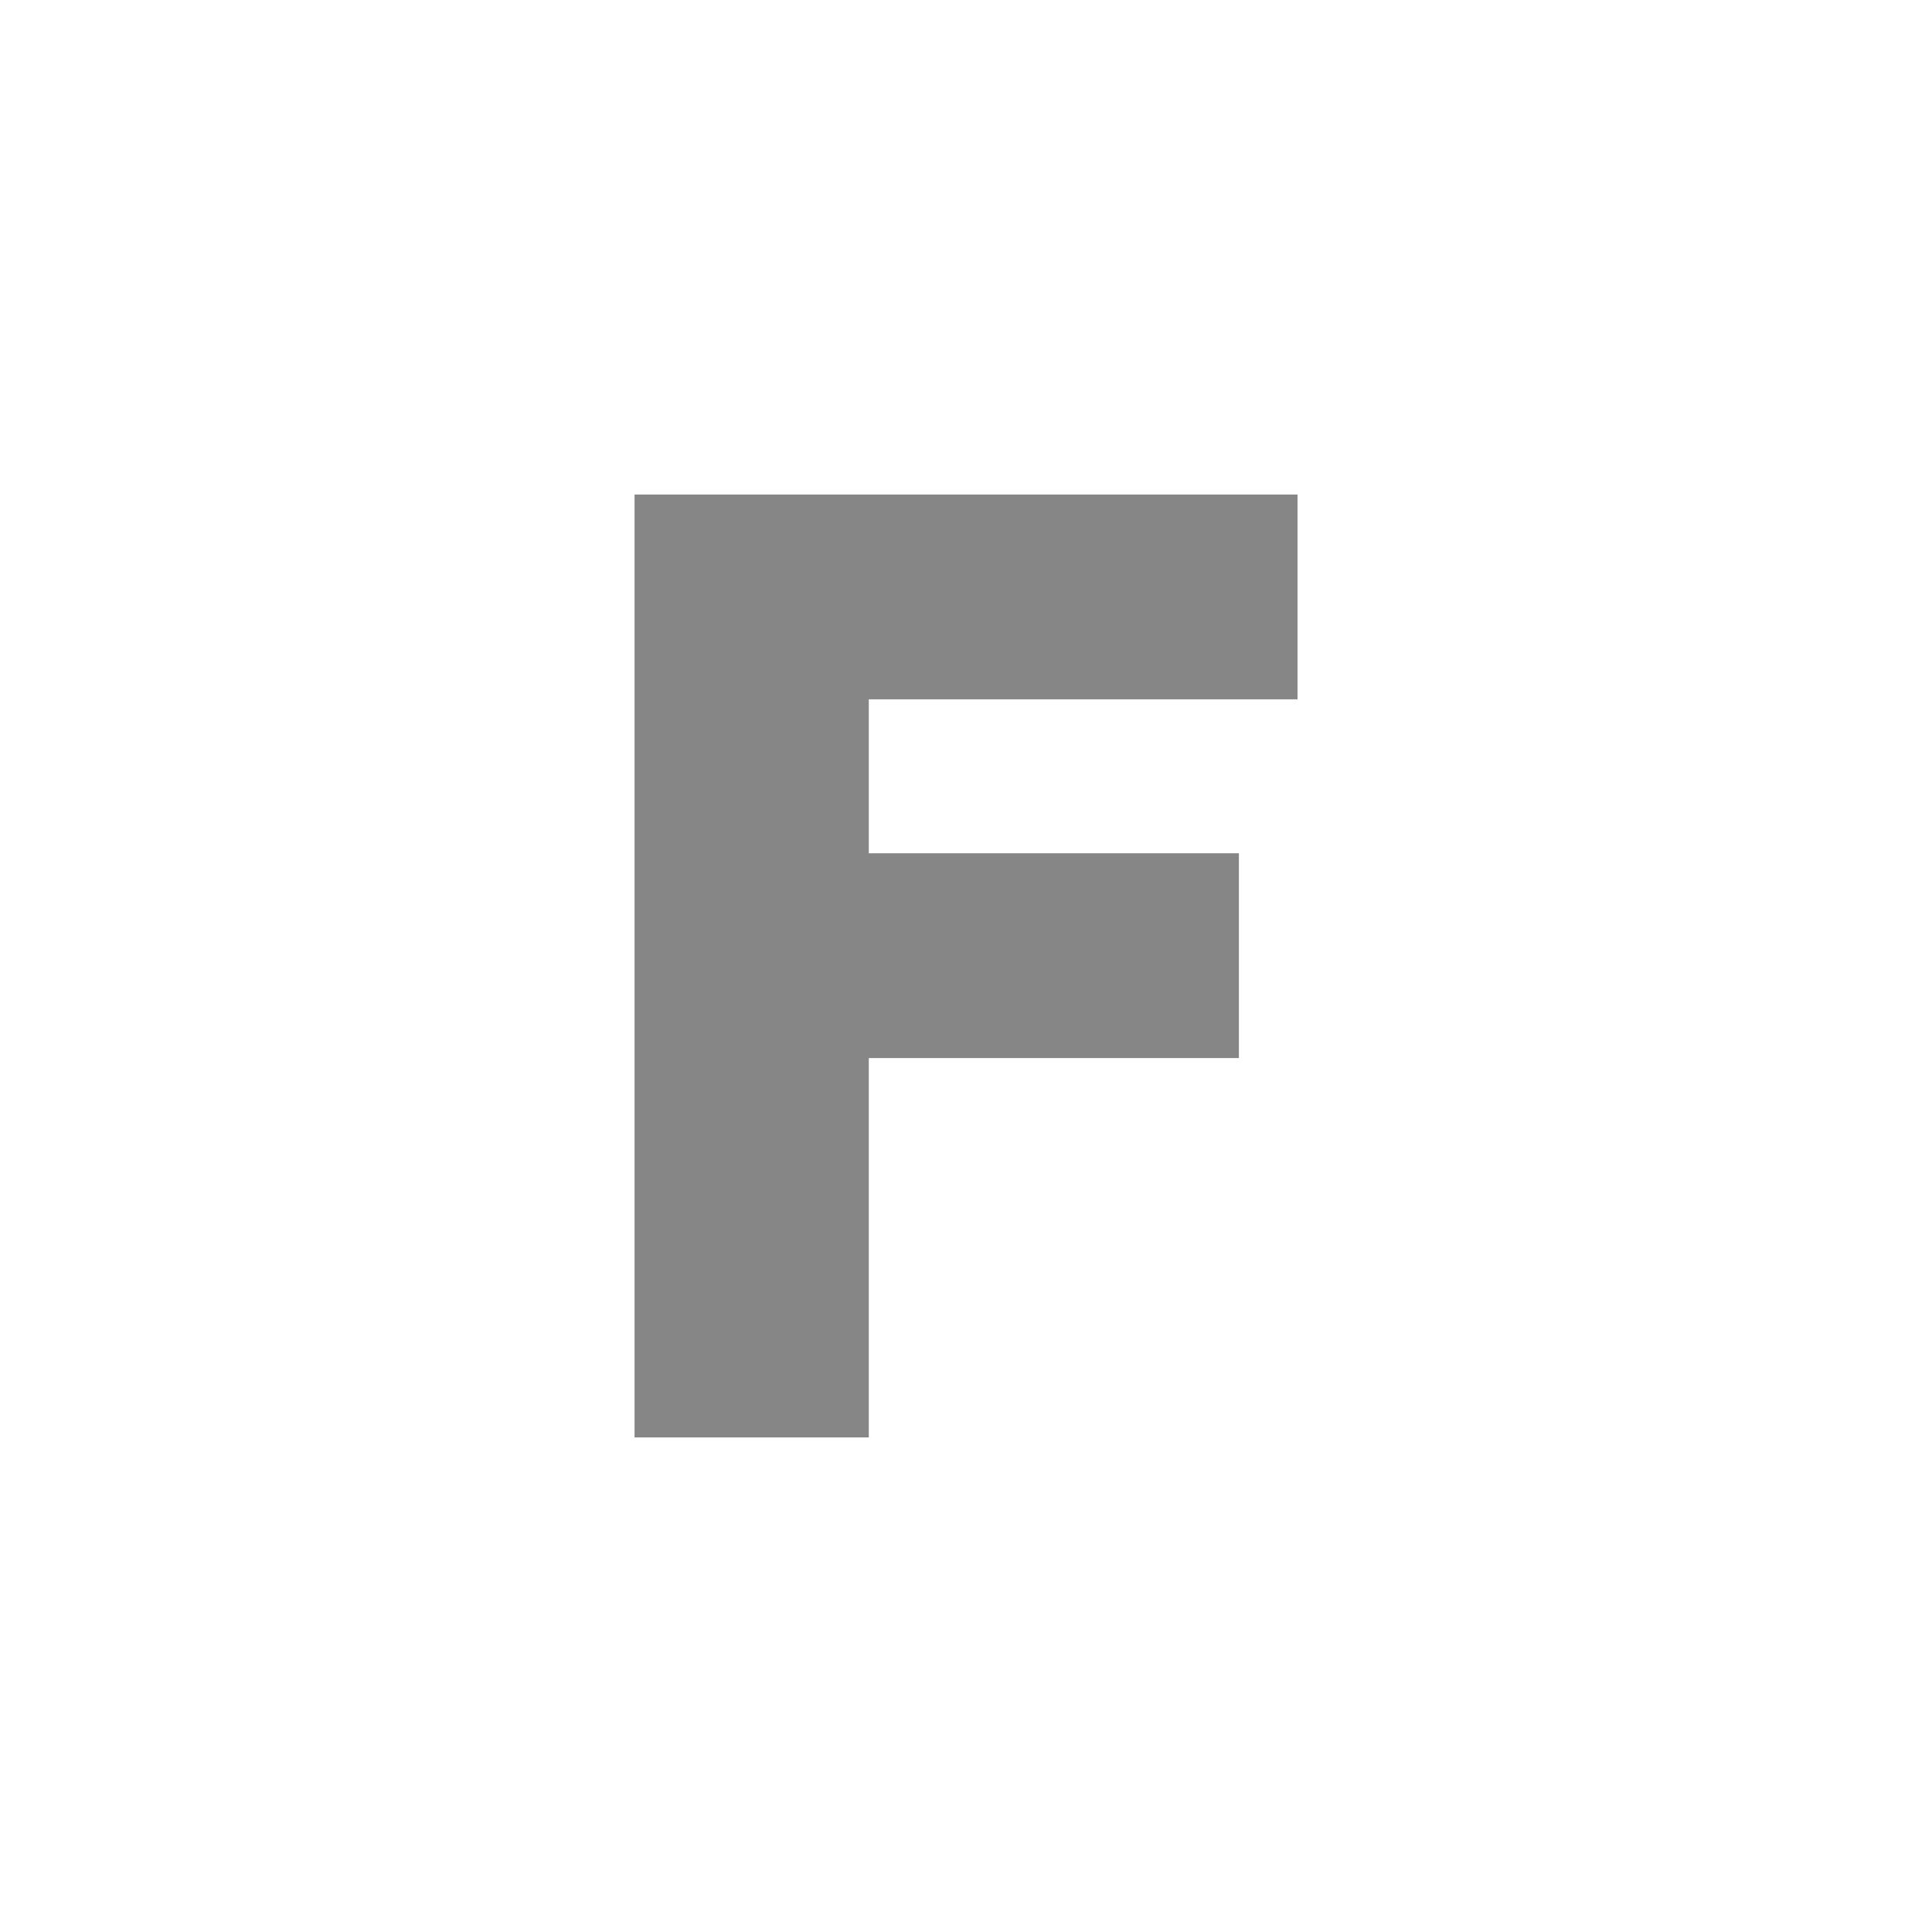 <svg xmlns="http://www.w3.org/2000/svg" xmlns:xlink="http://www.w3.org/1999/xlink" width="32" height="32" viewBox="0 0 32 32"><defs><style>.a{fill:#d6d6d6;}.b{clip-path:url(#a);}.c{fill:#868686;}</style><clipPath id="a"><rect class="a" width="32" height="32" rx="5" transform="translate(131 212)"/></clipPath></defs><g transform="translate(-131 -212)"><g class="b"><g transform="translate(131 212)"><path class="c" d="M15.731,3.392V0H4.75V15.617H8.63V9.334h6.13V5.942H8.63V3.392Z" transform="translate(5.76 8.191)"/></g></g></g></svg>
